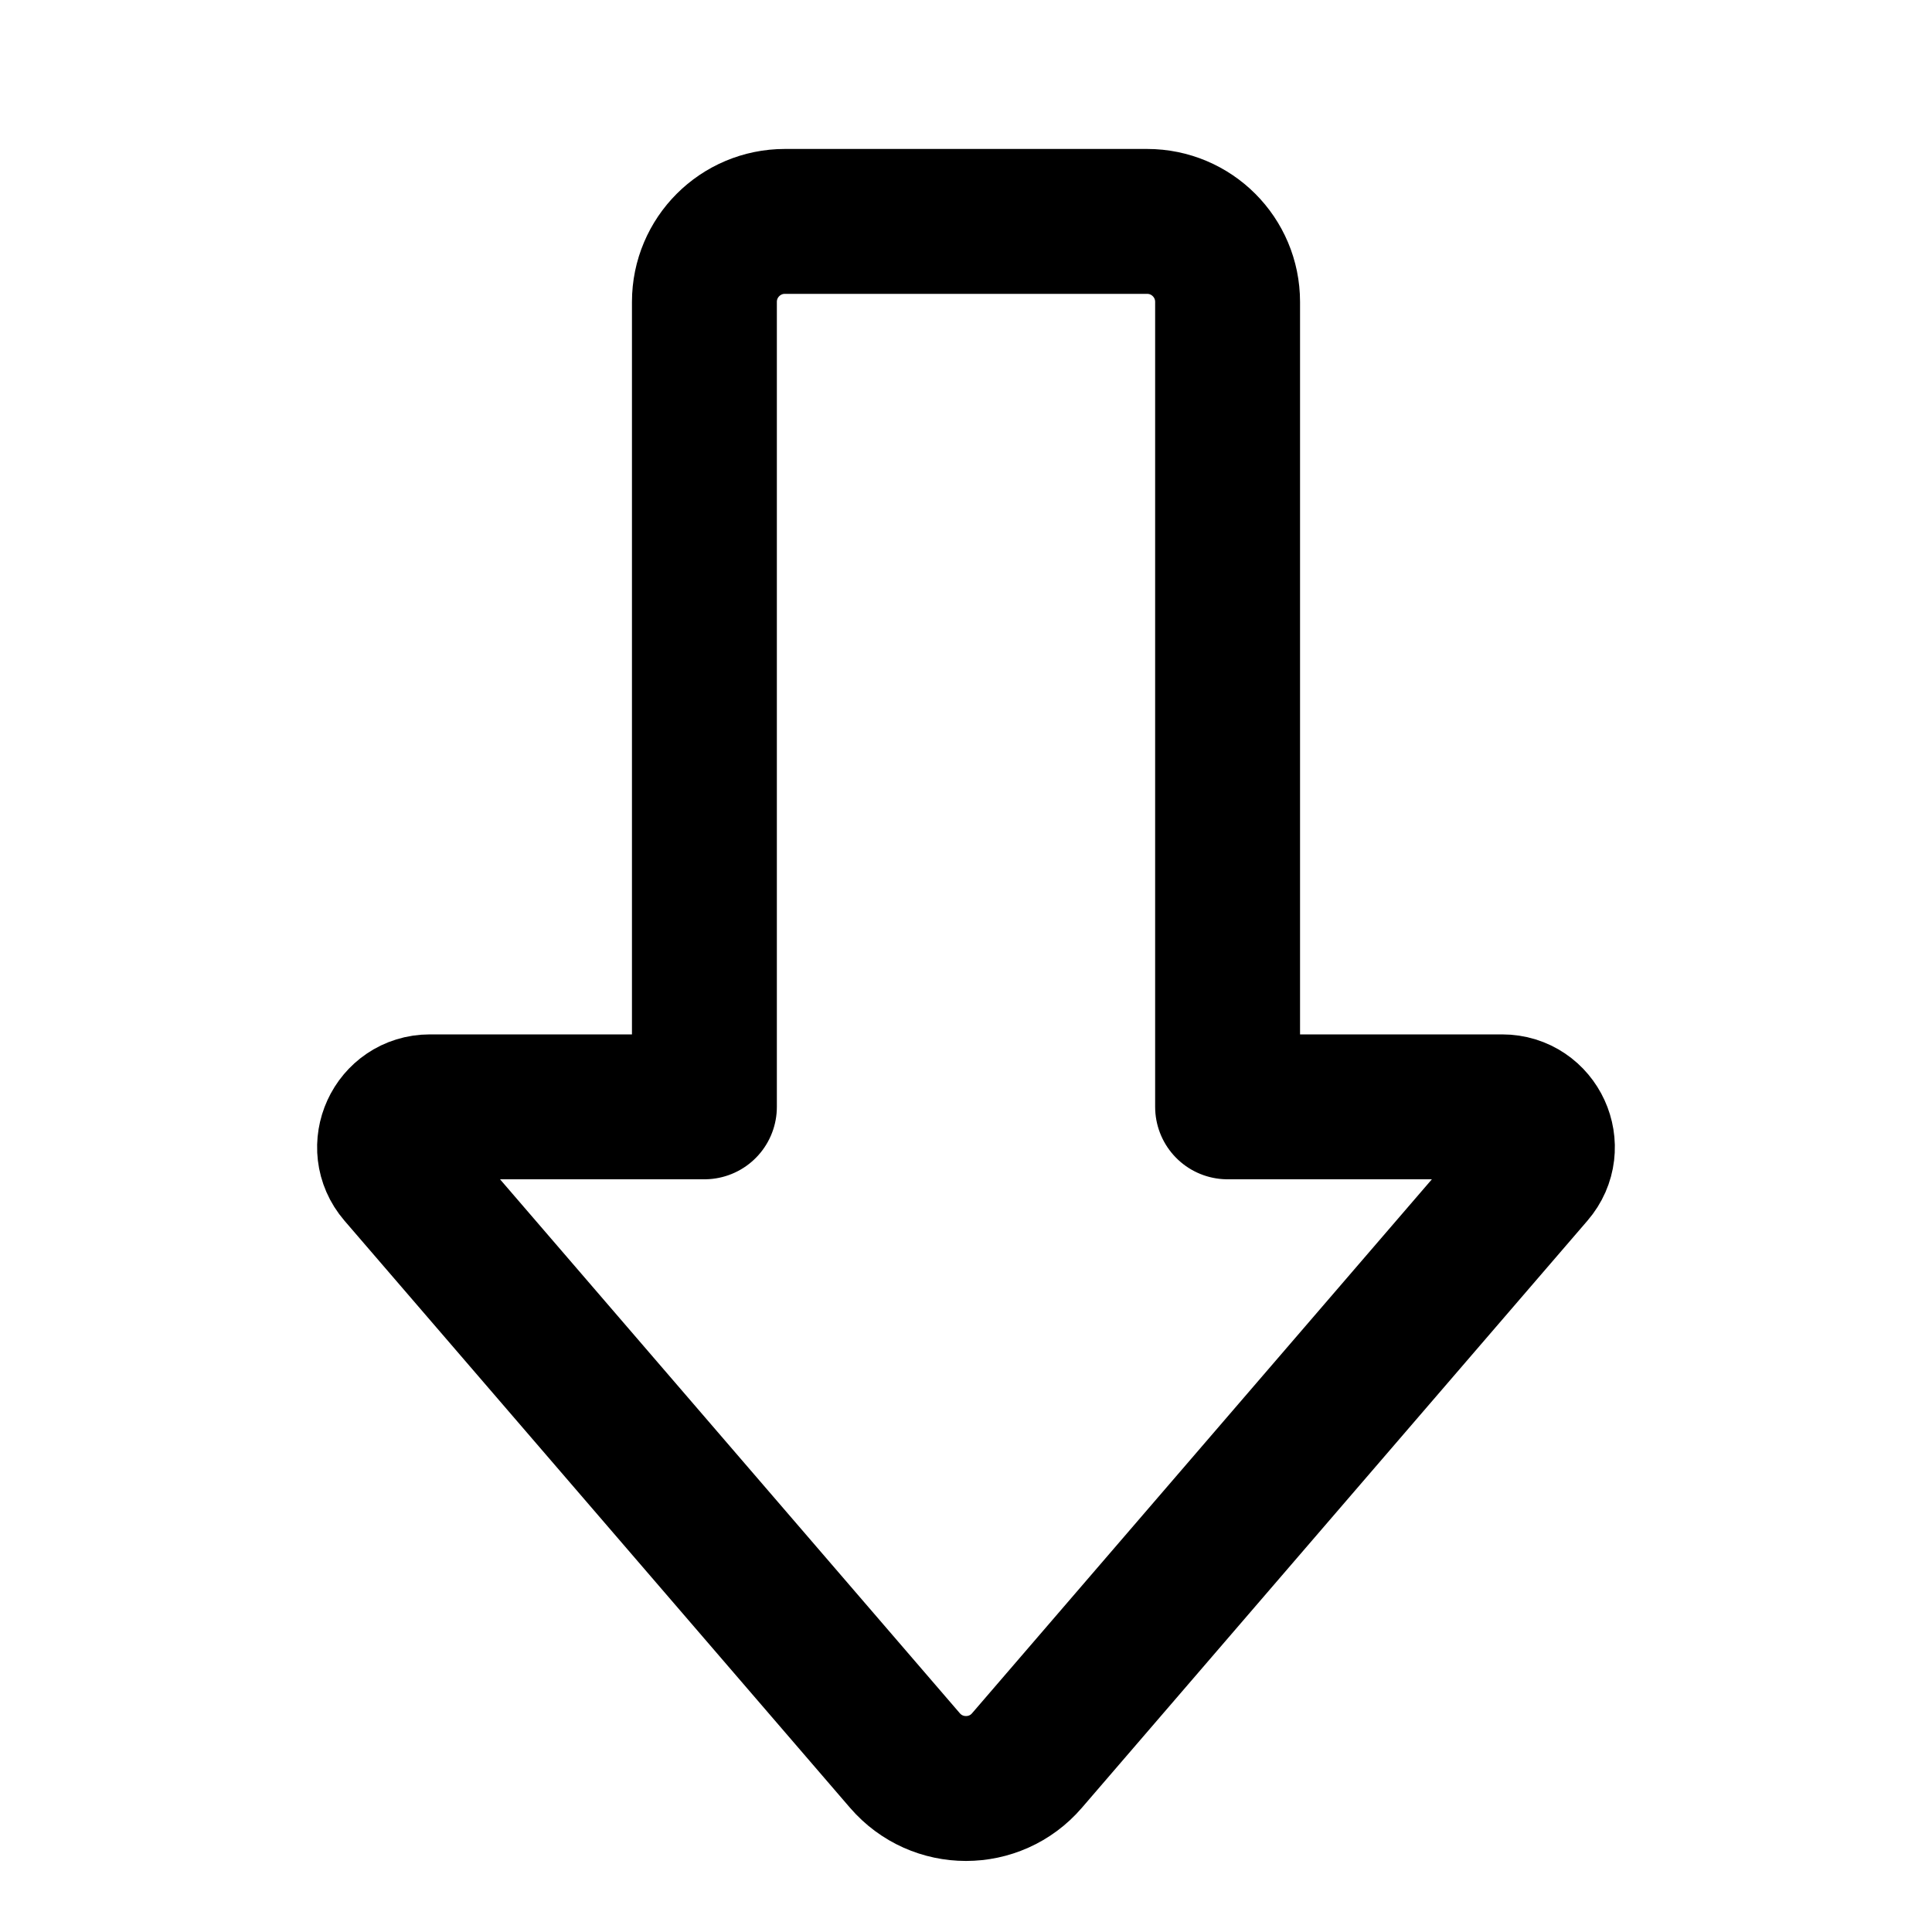 <svg
  width="20"
  height="20"
  viewBox="0 0 20 20"
  fill="none"
  xmlns="http://www.w3.org/2000/svg"
  data-fui-icon="true"
>
  <path
    d="M11.875 2.292H8.125C7.665 2.292 7.292 2.665 7.292 3.125V11.458H4.45C4.094 11.458 3.902 11.877 4.134 12.147L9.368 18.225C9.701 18.611 10.299 18.611 10.631 18.225L15.865 12.147C16.098 11.877 15.906 11.458 15.55 11.458H12.708V3.125C12.708 2.665 12.335 2.292 11.875 2.292Z"
    stroke="currentColor"
    stroke-width="1.5"
    stroke-linecap="square"
    stroke-linejoin="round"
  />
</svg>
